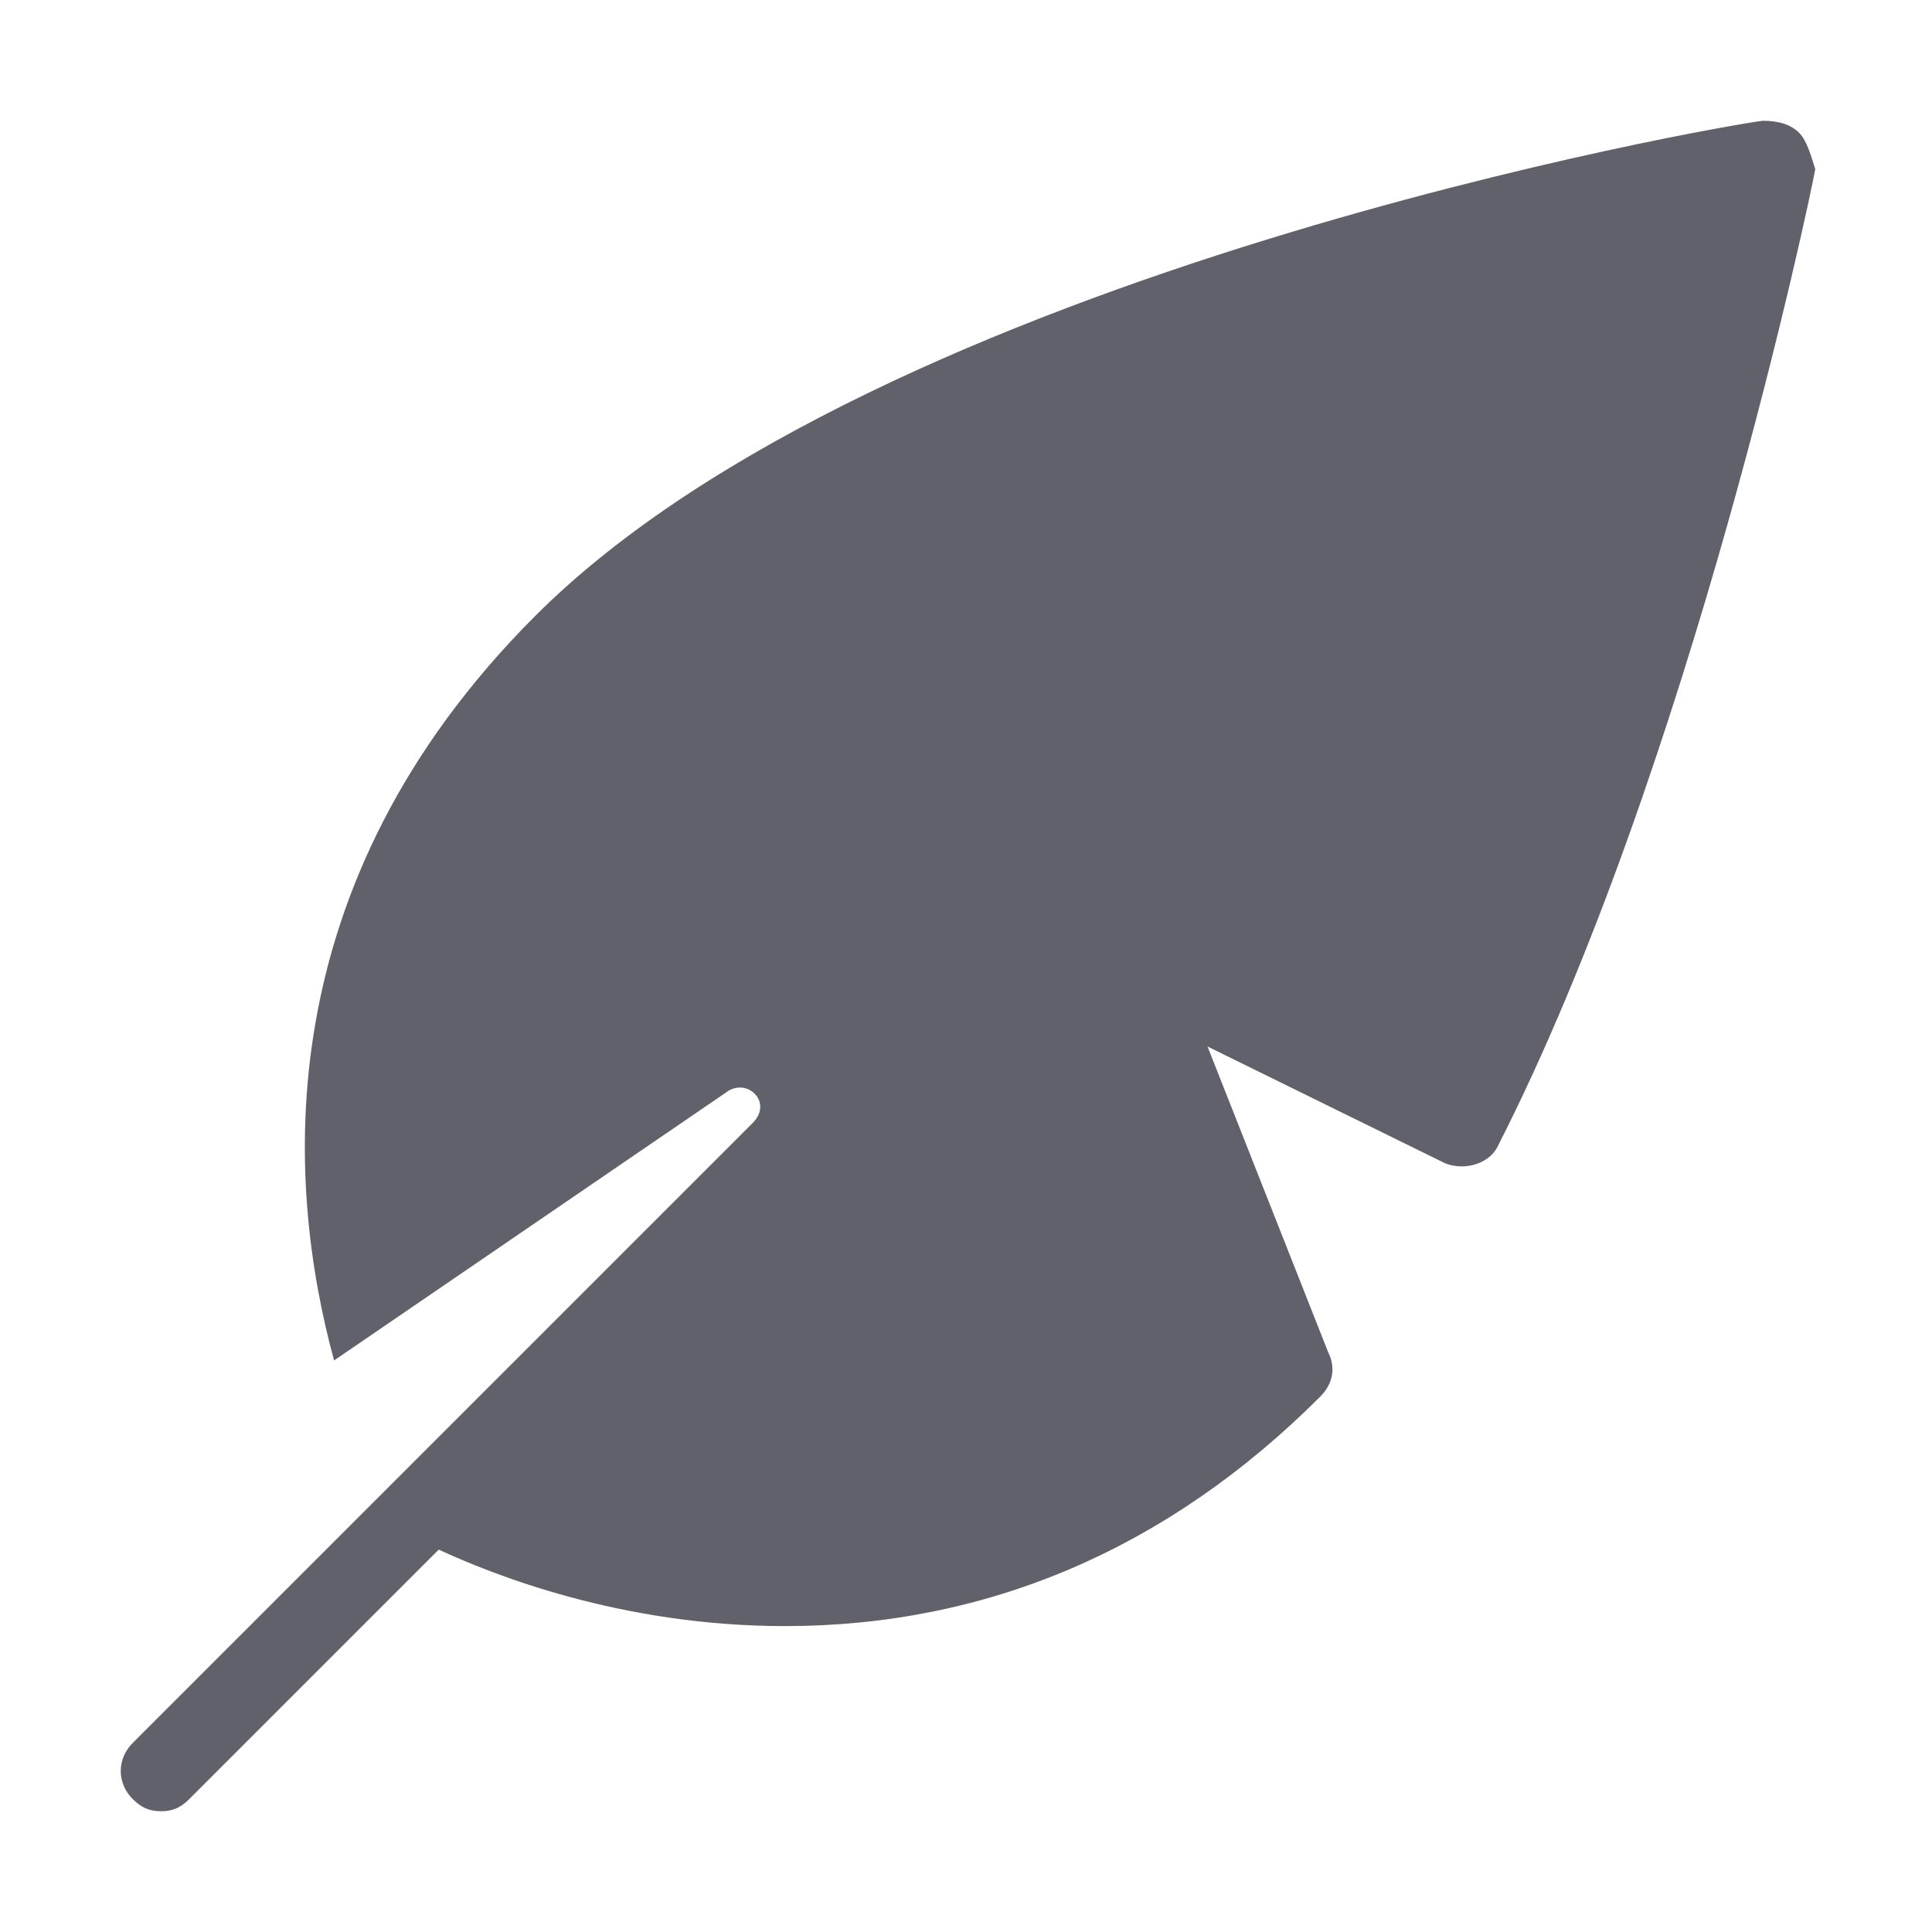 <svg xmlns="http://www.w3.org/2000/svg" height="48" width="48" viewBox="0 0 48 48"><title>leaf 4</title><g fill="#61616b" class="nc-icon-wrapper"><path fill="#61616b" d="M44.7,3.3C44.5,3.1,44.2,3,43.8,3c-0.9,0.1-21.9,3.7-30.5,12.3c-6.7,6.7-6.2,14.1-5,18.5l9.8-6.7 c0.5-0.3,1.1,0.3,0.6,0.8L3.3,43.3c-0.4,0.4-0.4,1,0,1.4C3.5,44.9,3.7,45,4,45s0.5-0.1,0.7-0.3l6.2-6.2c1.3,0.6,4.5,1.9,8.6,1.9 c5,0,9.5-1.9,13.3-5.7c0.3-0.3,0.4-0.7,0.2-1.1l-3-7.6l5.9,2.9c0.5,0.2,1.1,0,1.3-0.4c4.8-9.4,7.8-23.7,7.9-24.3 C45,3.9,44.9,3.5,44.7,3.3z"></path></g></svg>